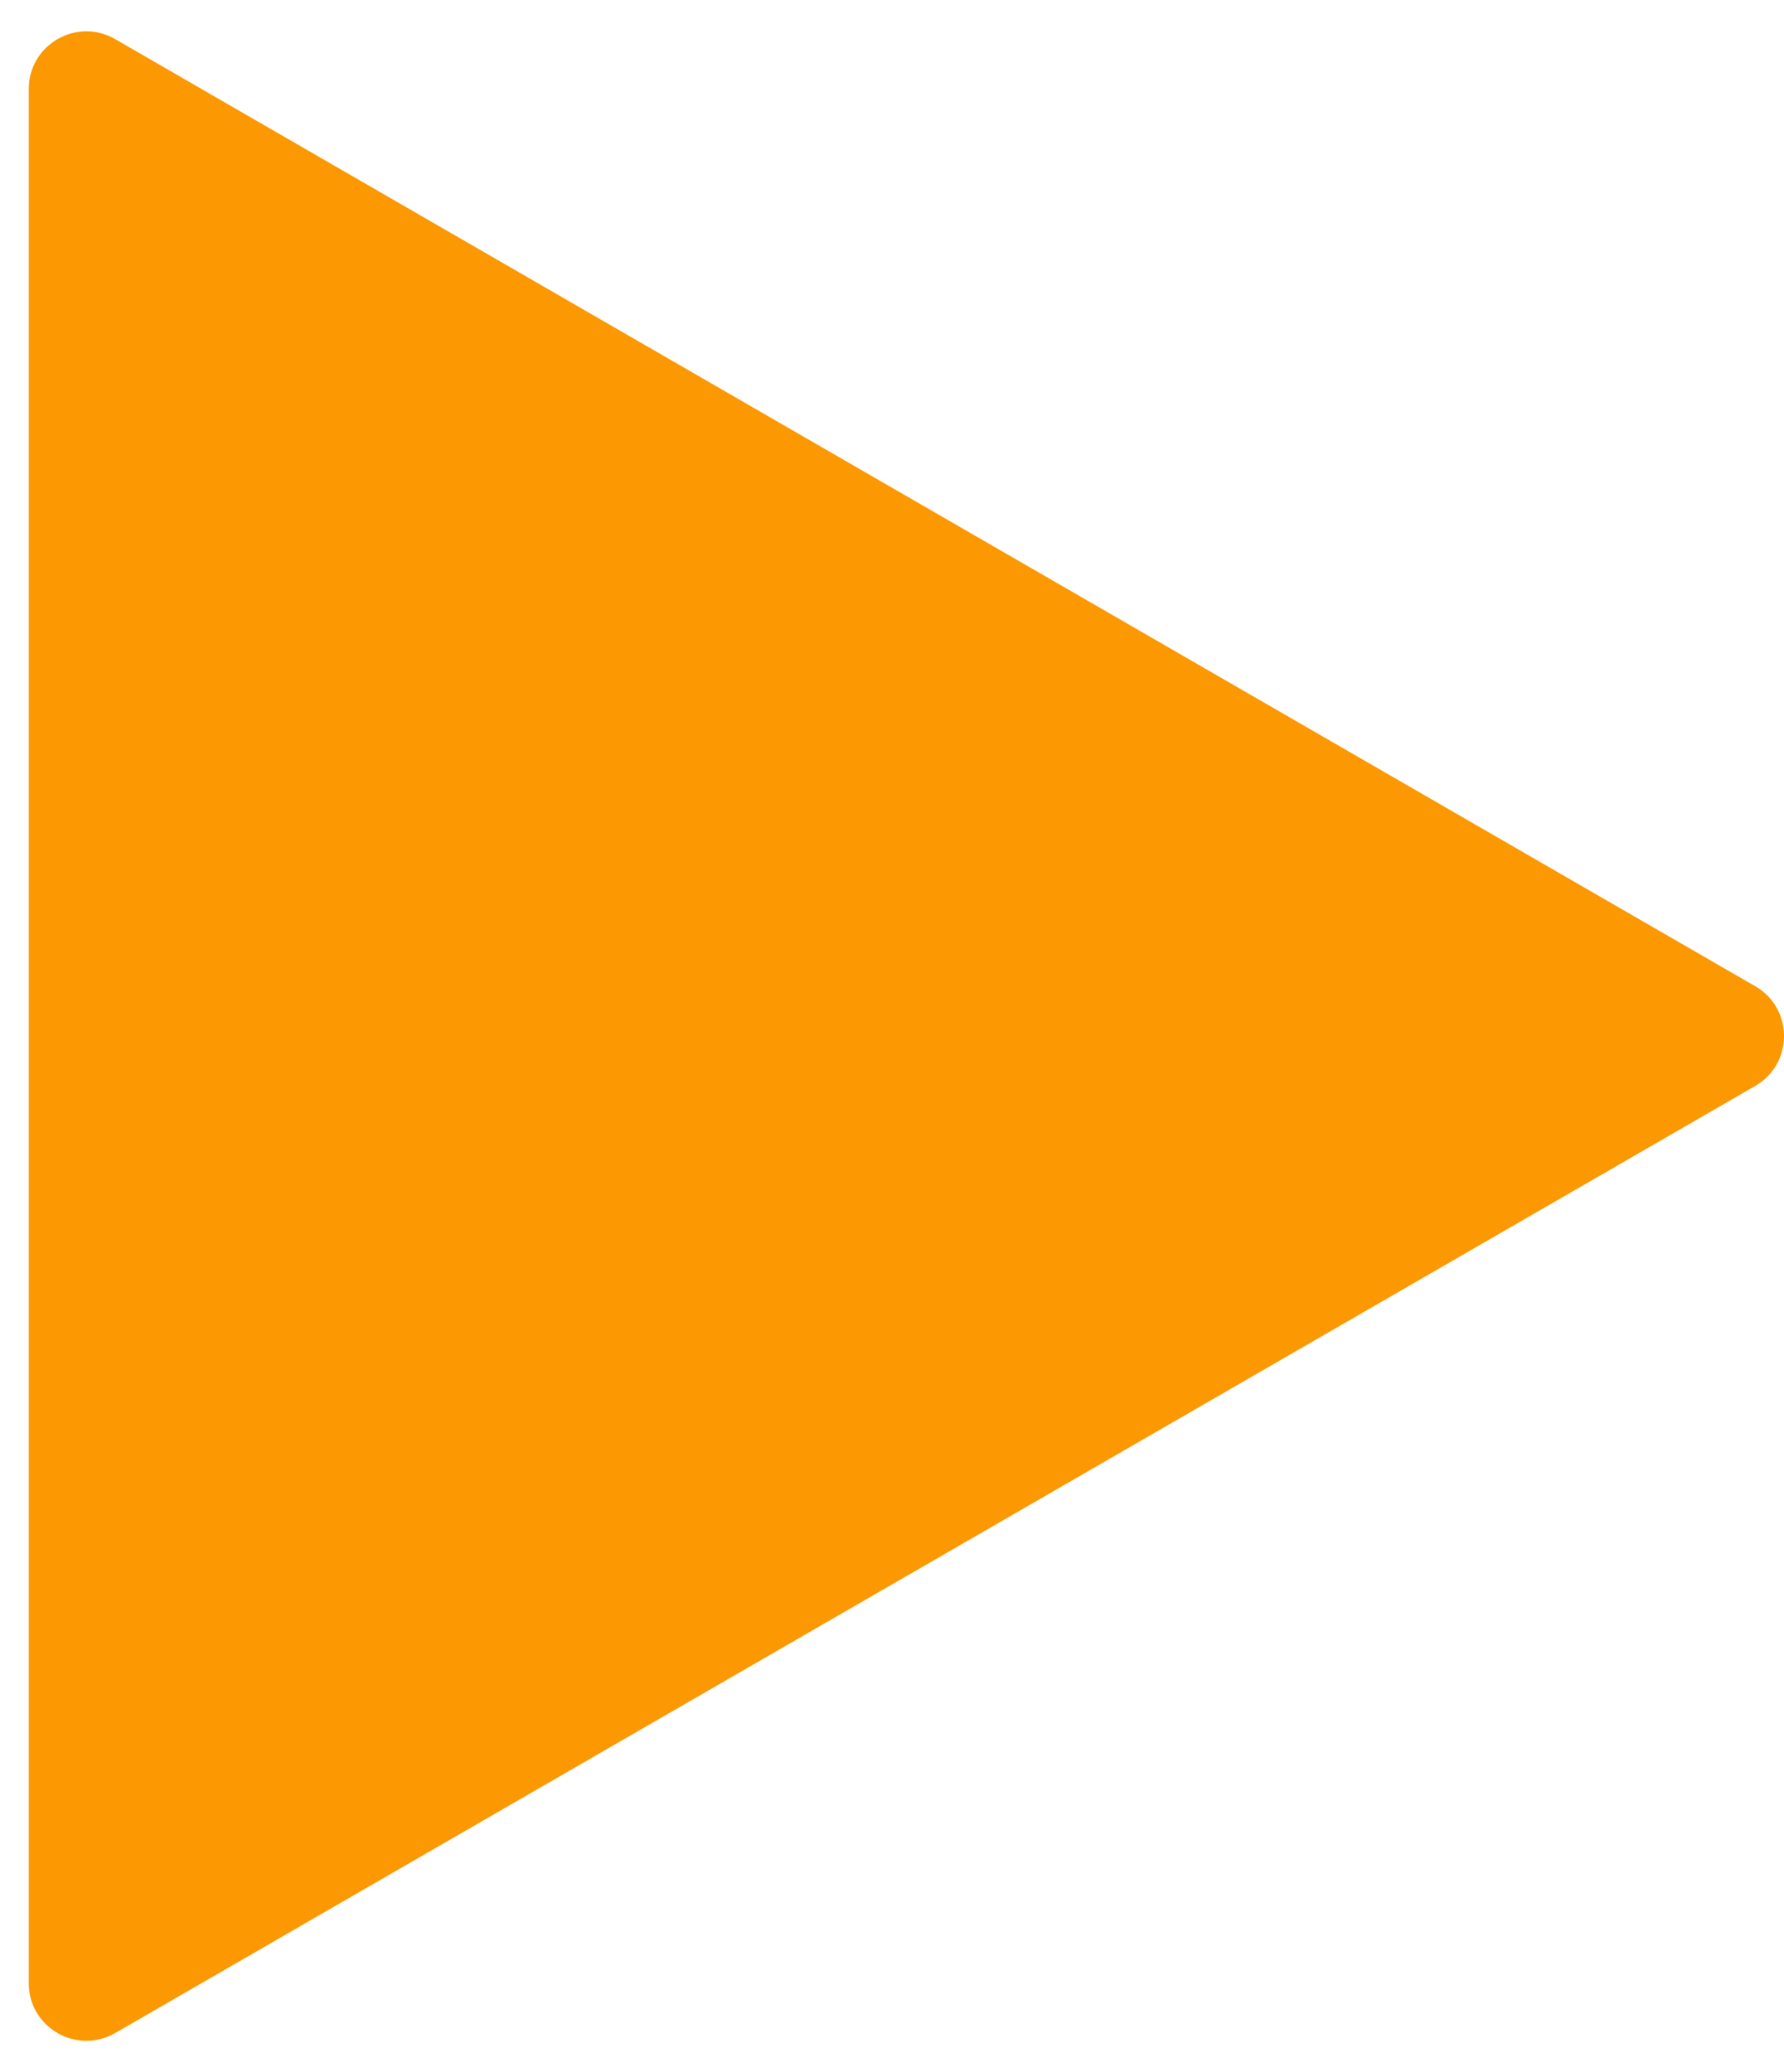 <svg width="31" height="36" viewBox="0 0 31 36" fill="none" xmlns="http://www.w3.org/2000/svg">
    <path d="M30.5 17.134C31.167 17.519 31.167 18.481 30.5 18.866L2 35.321C1.333 35.705 0.5 35.224 0.5 34.455L0.5 1.546C0.5 0.776 1.333 0.295 2 0.679L30.5 17.134Z" fill="#FB9802"/>
</svg>

